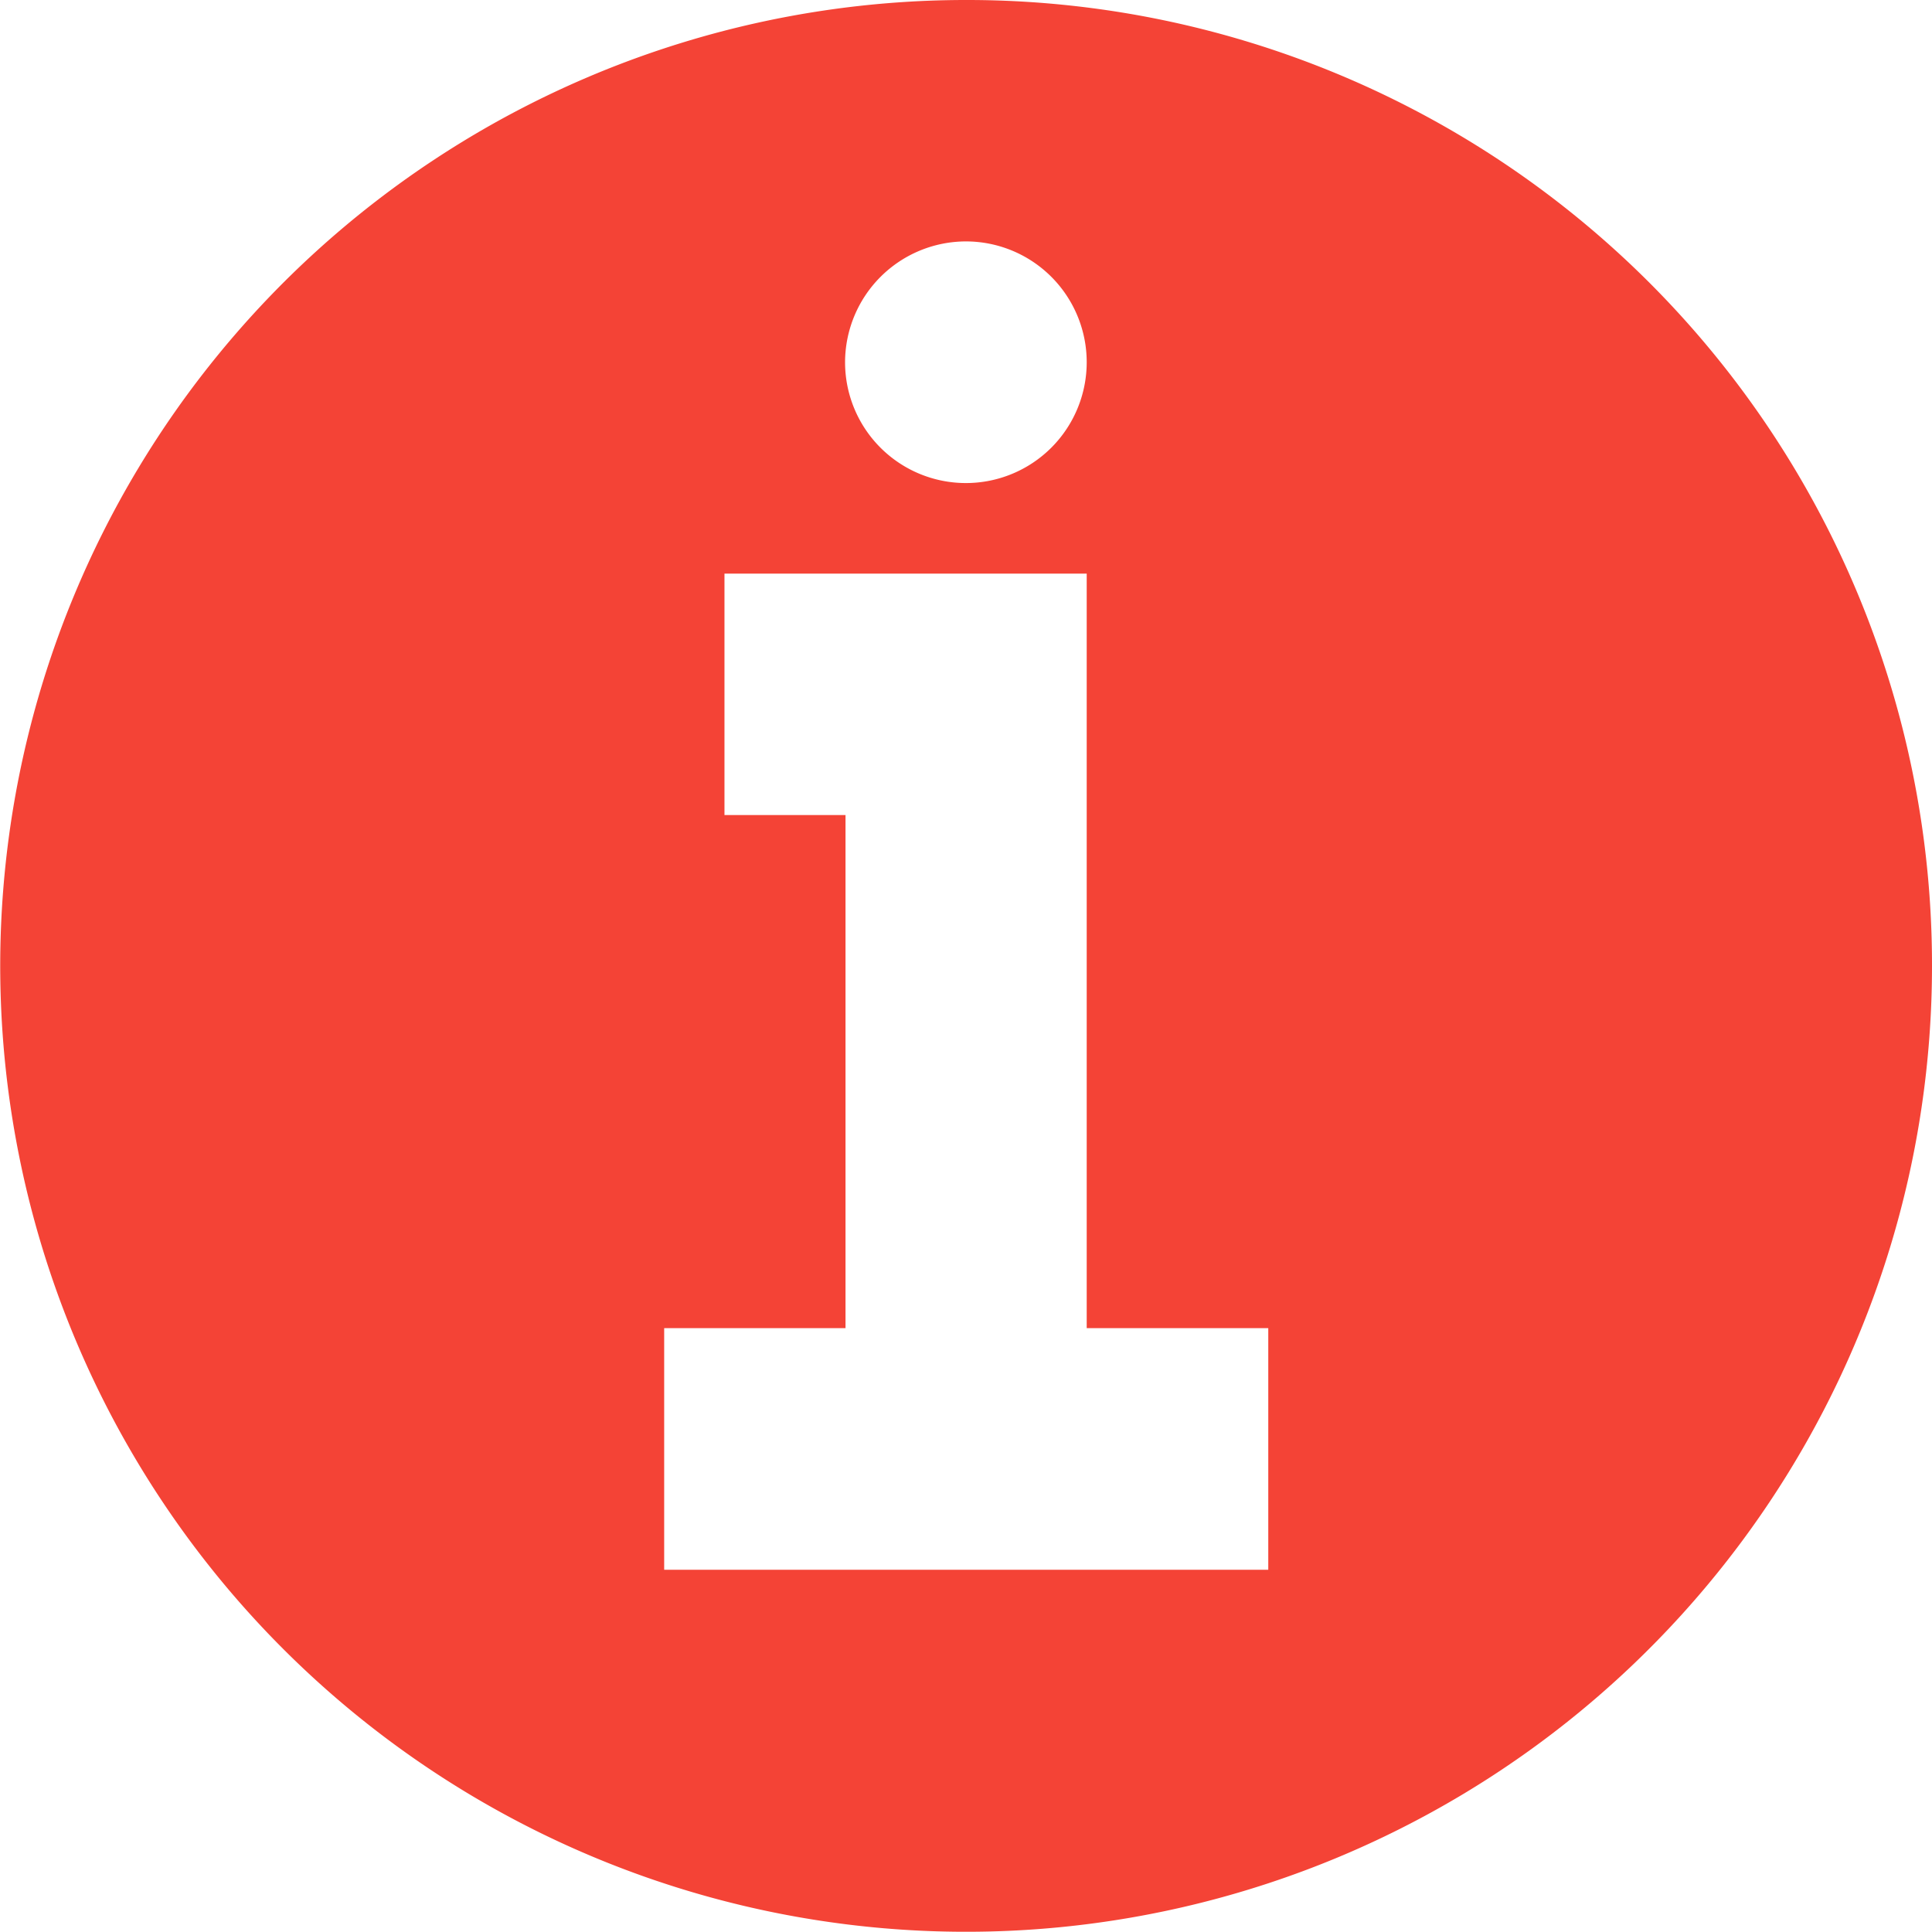 
<svg xmlns="http://www.w3.org/2000/svg" width="8.683" height="8.683" viewBox="0 0 8.683 8.683">
    <path fill="#F44336"
        d="M5.341,1A4.341,4.341,0,1,0,9.683,5.341,4.337,4.337,0,0,0,5.341,1Zm0,1.085a.543.543,0,1,1-.543.543A.544.544,0,0,1,5.341,2.085ZM6.7,8.055H3.985V6.969H4.8V4.663H4.256V3.578H5.884V6.969H6.7Z"
        transform="translate(-1 -1)" />
</svg>